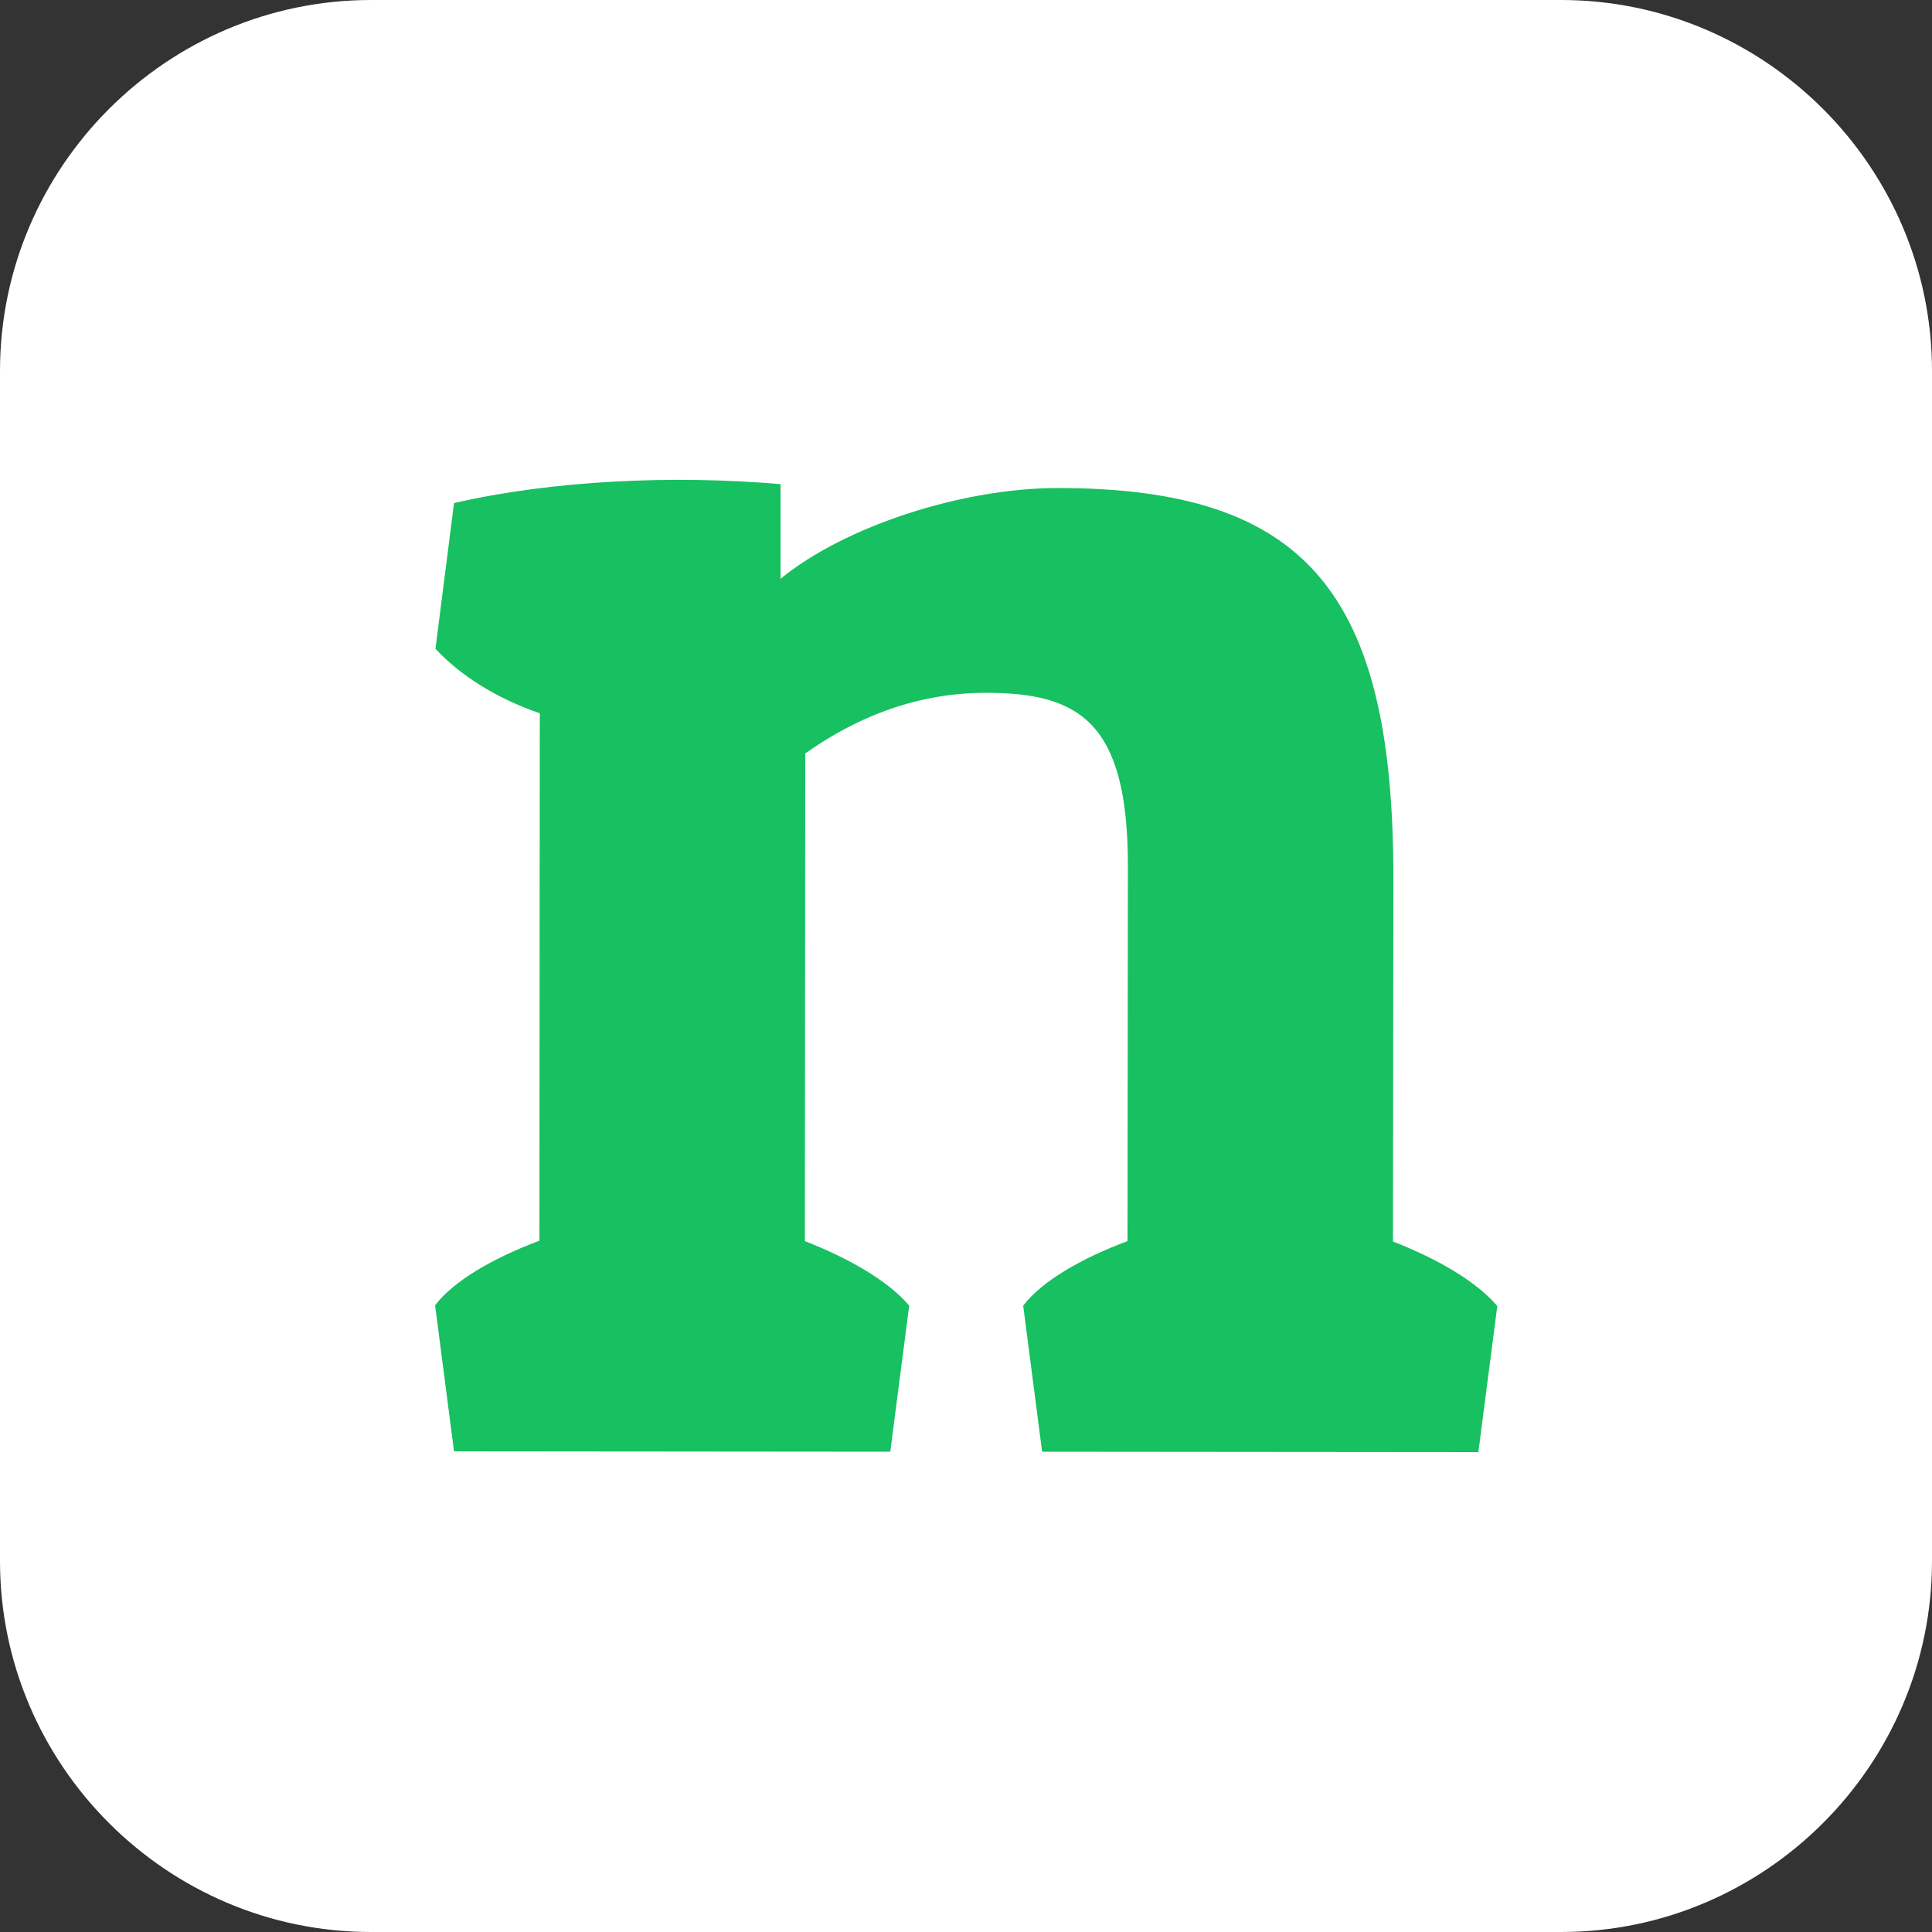 <?xml version="1.0" encoding="utf-8"?>
<!-- Generator: Adobe Illustrator 22.1.0, SVG Export Plug-In . SVG Version: 6.00 Build 0)  -->
<svg version="1.1" id="레이어_1" xmlns="http://www.w3.org/2000/svg" xmlns:xlink="http://www.w3.org/1999/xlink" x="0px"
	 y="0px" viewBox="0 0 500 500" style="enable-background:new 0 0 500 500;" xml:space="preserve">
<rect x="0" y="0" width="500" height="500" fill="#333333" stroke="none"/>
<style type="text/css">
	.st0{fill:#FFFFFF;}
	.st1{fill:#17C060;}
	.st2{opacity:0.333;fill:#17C060;}
	.st3{fill:url(#SVGID_1_);}
	.st4{fill:url(#SVGID_2_);}
	.st5{fill:url(#SVGID_3_);}
	.st6{opacity:0.5;fill:#17C060;}
	.st7{fill:none;}
</style>
<g>
	<path class="st0" d="M500,404c0,52.8-43.2,96-96,96H96c-52.8,0-96-43.2-96-96V96C0,43.2,43.2,0,96,0h308c52.8,0,96,43.2,96,96V404z
		"/>
</g>
<path class="st1" d="M117.5,130.2c25.5-5.9,57-7.3,84.5-4.9l0,24.5c16.7-13.7,47.2-23.5,71.7-23.5c64.3,0,86.9,27.1,86.9,100.7
	l-0.1,94.3c11.3,4.4,21.6,10.3,27,16.7l-4.9,37.8l-112.9-0.1l-4.9-37.8c4.9-6.4,15.2-12.3,27-16.7l0.1-97.2
	c0-37.3-12.7-44.7-36.8-44.7c-19.2,0-34.9,7.3-46.7,15.7l-0.1,126.2c11.3,4.4,21.6,10.3,27,16.7l-4.9,37.8l-112.9-0.1l-4.9-37.8
	c4.9-6.4,15.2-12.3,27-16.7l0.1-136.5c-11.3-3.9-20.6-9.8-27-16.7L117.5,130.2z"/>
</svg>
